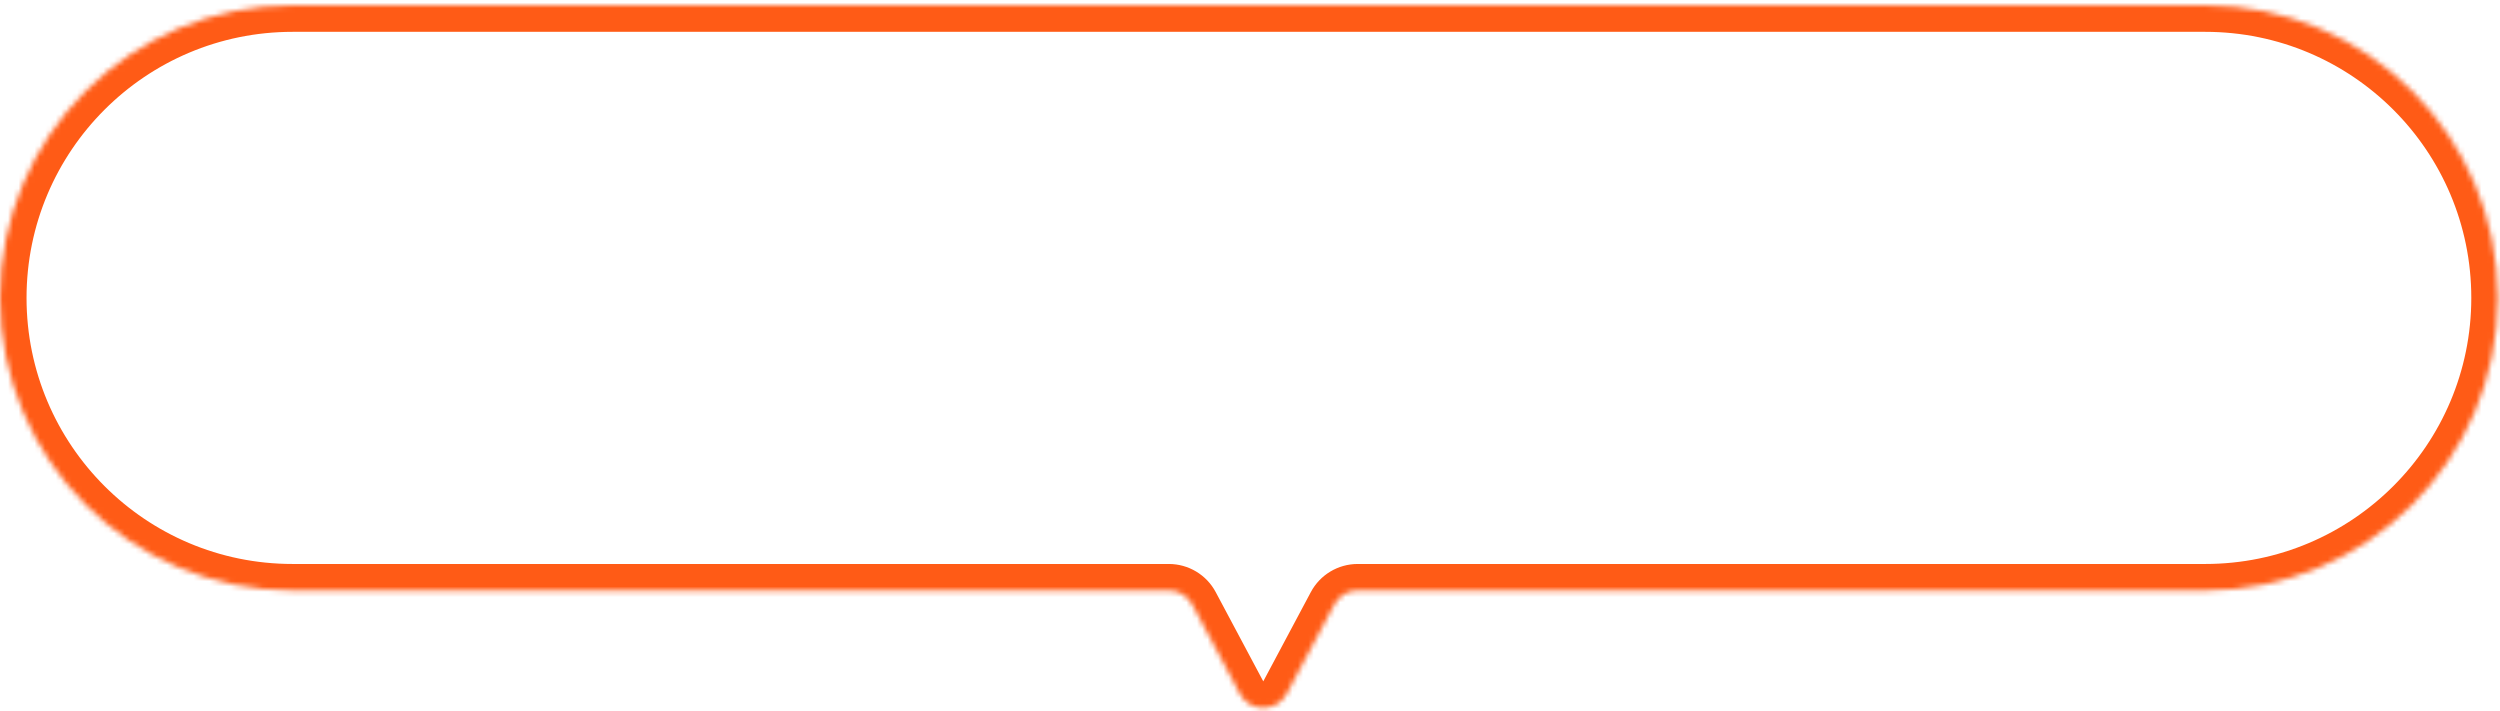 <svg width="471" height="134" viewBox="0 0 471 134" fill="none" xmlns="http://www.w3.org/2000/svg">
<mask id="path-1-inside-1_1_2947" fill="white">
<path fill-rule="evenodd" clip-rule="evenodd" d="M55.128 111.253C24.682 111.253 0 86.572 0 56.125C0 25.679 24.682 0.997 55.128 0.997H415.463C445.91 0.997 470.592 25.679 470.592 56.125C470.592 86.572 445.91 111.253 415.463 111.253H255.787C253.94 111.253 252.243 112.272 251.374 113.902L242.412 130.718C240.531 134.249 235.469 134.249 233.588 130.718L224.626 113.902C223.757 112.272 222.06 111.253 220.213 111.253H55.128Z"/>
</mask>
<path d="M242.412 130.718L246.825 133.07L246.825 133.07L242.412 130.718ZM233.588 130.718L229.175 133.07L229.175 133.07L233.588 130.718ZM224.626 113.902L220.213 116.253L224.626 113.902ZM251.374 113.902L255.787 116.253L251.374 113.902ZM-5 56.125C-5 89.333 21.92 116.253 55.128 116.253V106.253C27.443 106.253 5 83.81 5 56.125H-5ZM55.128 -4.003C21.92 -4.003 -5 22.917 -5 56.125H5C5 28.44 27.443 5.997 55.128 5.997V-4.003ZM415.463 -4.003H55.128V5.997H415.463V-4.003ZM475.592 56.125C475.592 22.917 448.671 -4.003 415.463 -4.003V5.997C443.148 5.997 465.592 28.44 465.592 56.125H475.592ZM415.463 116.253C448.671 116.253 475.592 89.333 475.592 56.125H465.592C465.592 83.81 443.148 106.253 415.463 106.253V116.253ZM255.787 116.253H415.463V106.253H255.787V116.253ZM246.962 111.55L238 128.366L246.825 133.07L255.787 116.253L246.962 111.55ZM238 128.366C237.992 128.382 237.986 128.389 237.985 128.392C237.983 128.394 237.984 128.393 237.987 128.39C237.99 128.386 237.994 128.382 238 128.378C238.005 128.374 238.01 128.371 238.014 128.369C238.023 128.364 238.027 128.363 238.023 128.364C238.021 128.364 238.018 128.365 238.014 128.366C238.01 128.366 238.005 128.366 238 128.366C237.995 128.366 237.99 128.366 237.986 128.366C237.982 128.365 237.979 128.364 237.977 128.364C237.973 128.363 237.977 128.364 237.986 128.369C237.99 128.371 237.995 128.374 238 128.378C238.006 128.382 238.01 128.386 238.013 128.39C238.016 128.393 238.017 128.394 238.015 128.392C238.014 128.389 238.008 128.382 238 128.366L229.175 133.07C232.939 140.132 243.061 140.132 246.825 133.07L238 128.366ZM238 128.366L229.038 111.55L220.213 116.253L229.175 133.07L238 128.366ZM55.128 116.253H220.213V106.253H55.128V116.253ZM229.038 111.55C227.301 108.29 223.907 106.253 220.213 106.253V116.253L220.213 116.253L229.038 111.55ZM255.787 106.253C252.093 106.253 248.699 108.29 246.962 111.55L255.787 116.253L255.787 116.253V106.253Z" fill="#FF5B16" mask="url(#path-1-inside-1_1_2947)"/>
</svg>
